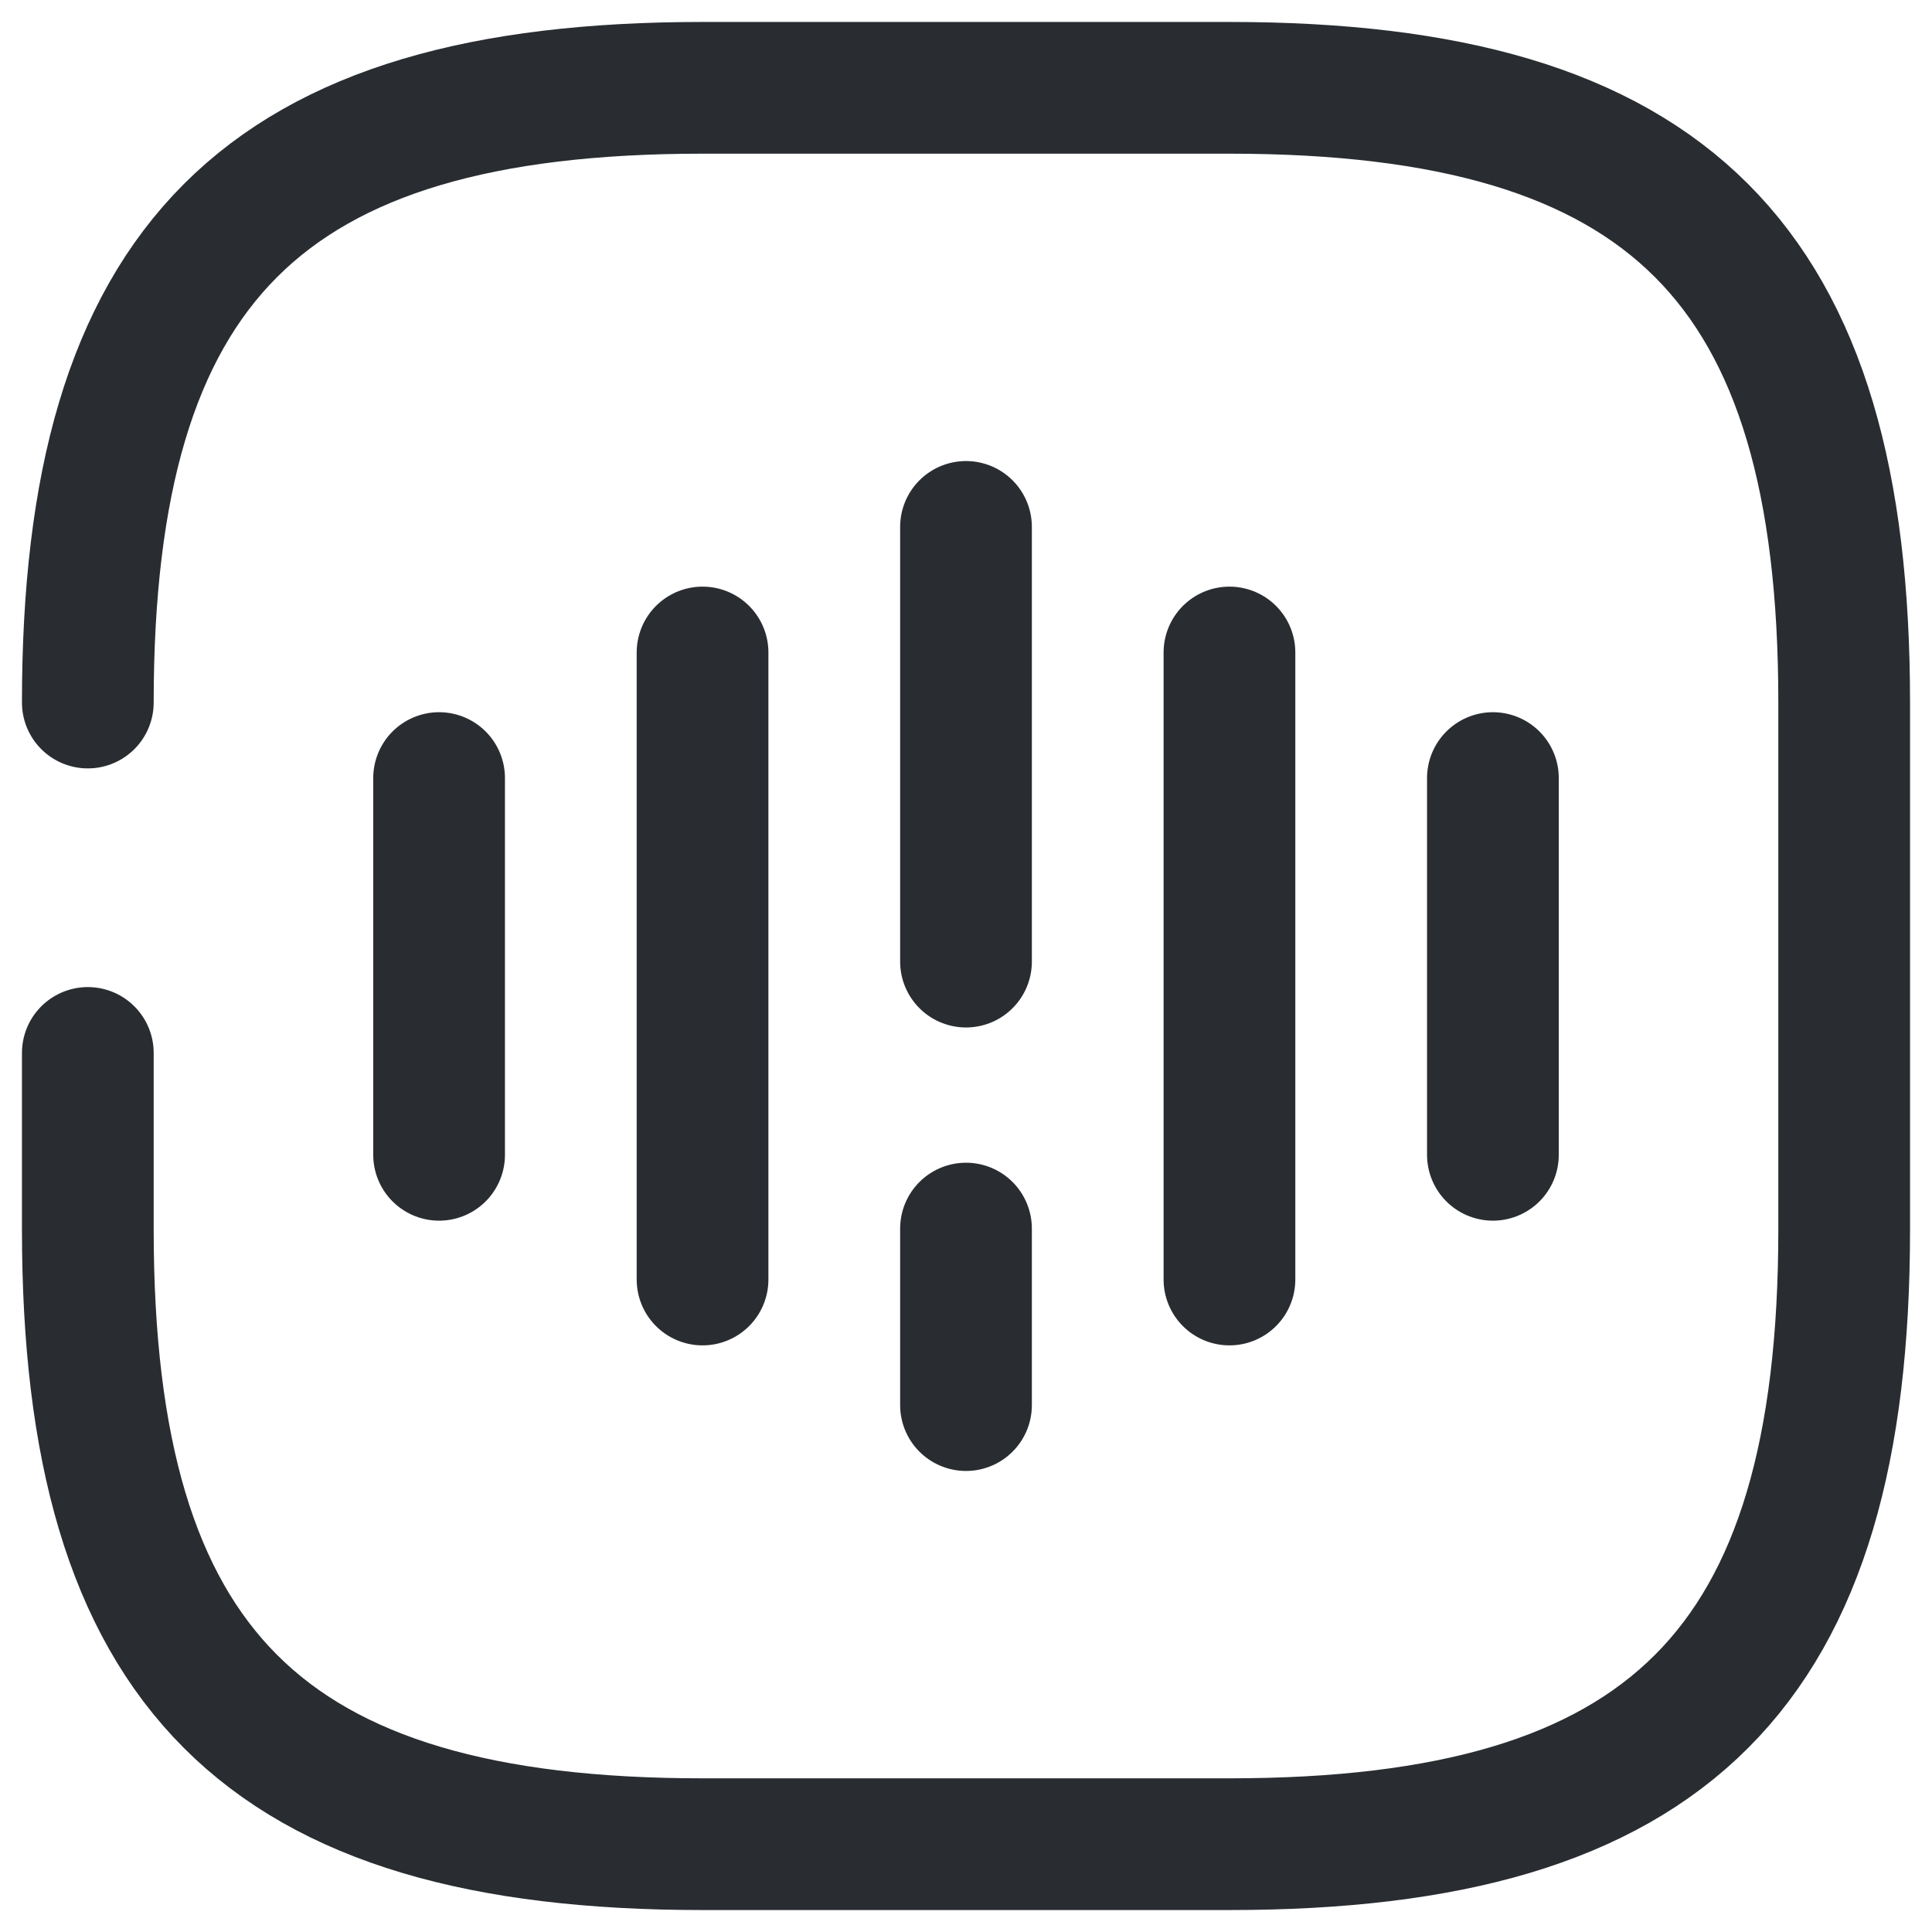 <svg width="22" height="22" viewBox="0 0 22 22" fill="none" xmlns="http://www.w3.org/2000/svg">
<path d="M5 8.86V13.15" stroke="#292D32" stroke-width="1.5" stroke-linecap="round" stroke-linejoin="round"/>
<path d="M8 7.43V14.57" stroke="#292D32" stroke-width="1.5" stroke-linecap="round" stroke-linejoin="round"/>
<path d="M11 13.99V16" stroke="#292D32" stroke-width="1.5" stroke-linecap="round" stroke-linejoin="round"/>
<path d="M11 6V10.95" stroke="#292D32" stroke-width="1.5" stroke-linecap="round" stroke-linejoin="round"/>
<path d="M14 7.43V14.57" stroke="#292D32" stroke-width="1.5" stroke-linecap="round" stroke-linejoin="round"/>
<path d="M17 8.86V13.15" stroke="#292D32" stroke-width="1.5" stroke-linecap="round" stroke-linejoin="round"/>
<path d="M1 11.99V14C1 19 3 21 8 21H14C19 21 21 19 21 14V8C21 3 19 1 14 1H8C3 1 1 3 1 8" stroke="#292D32" stroke-width="1.5" stroke-linecap="round" stroke-linejoin="round"/>
</svg>
